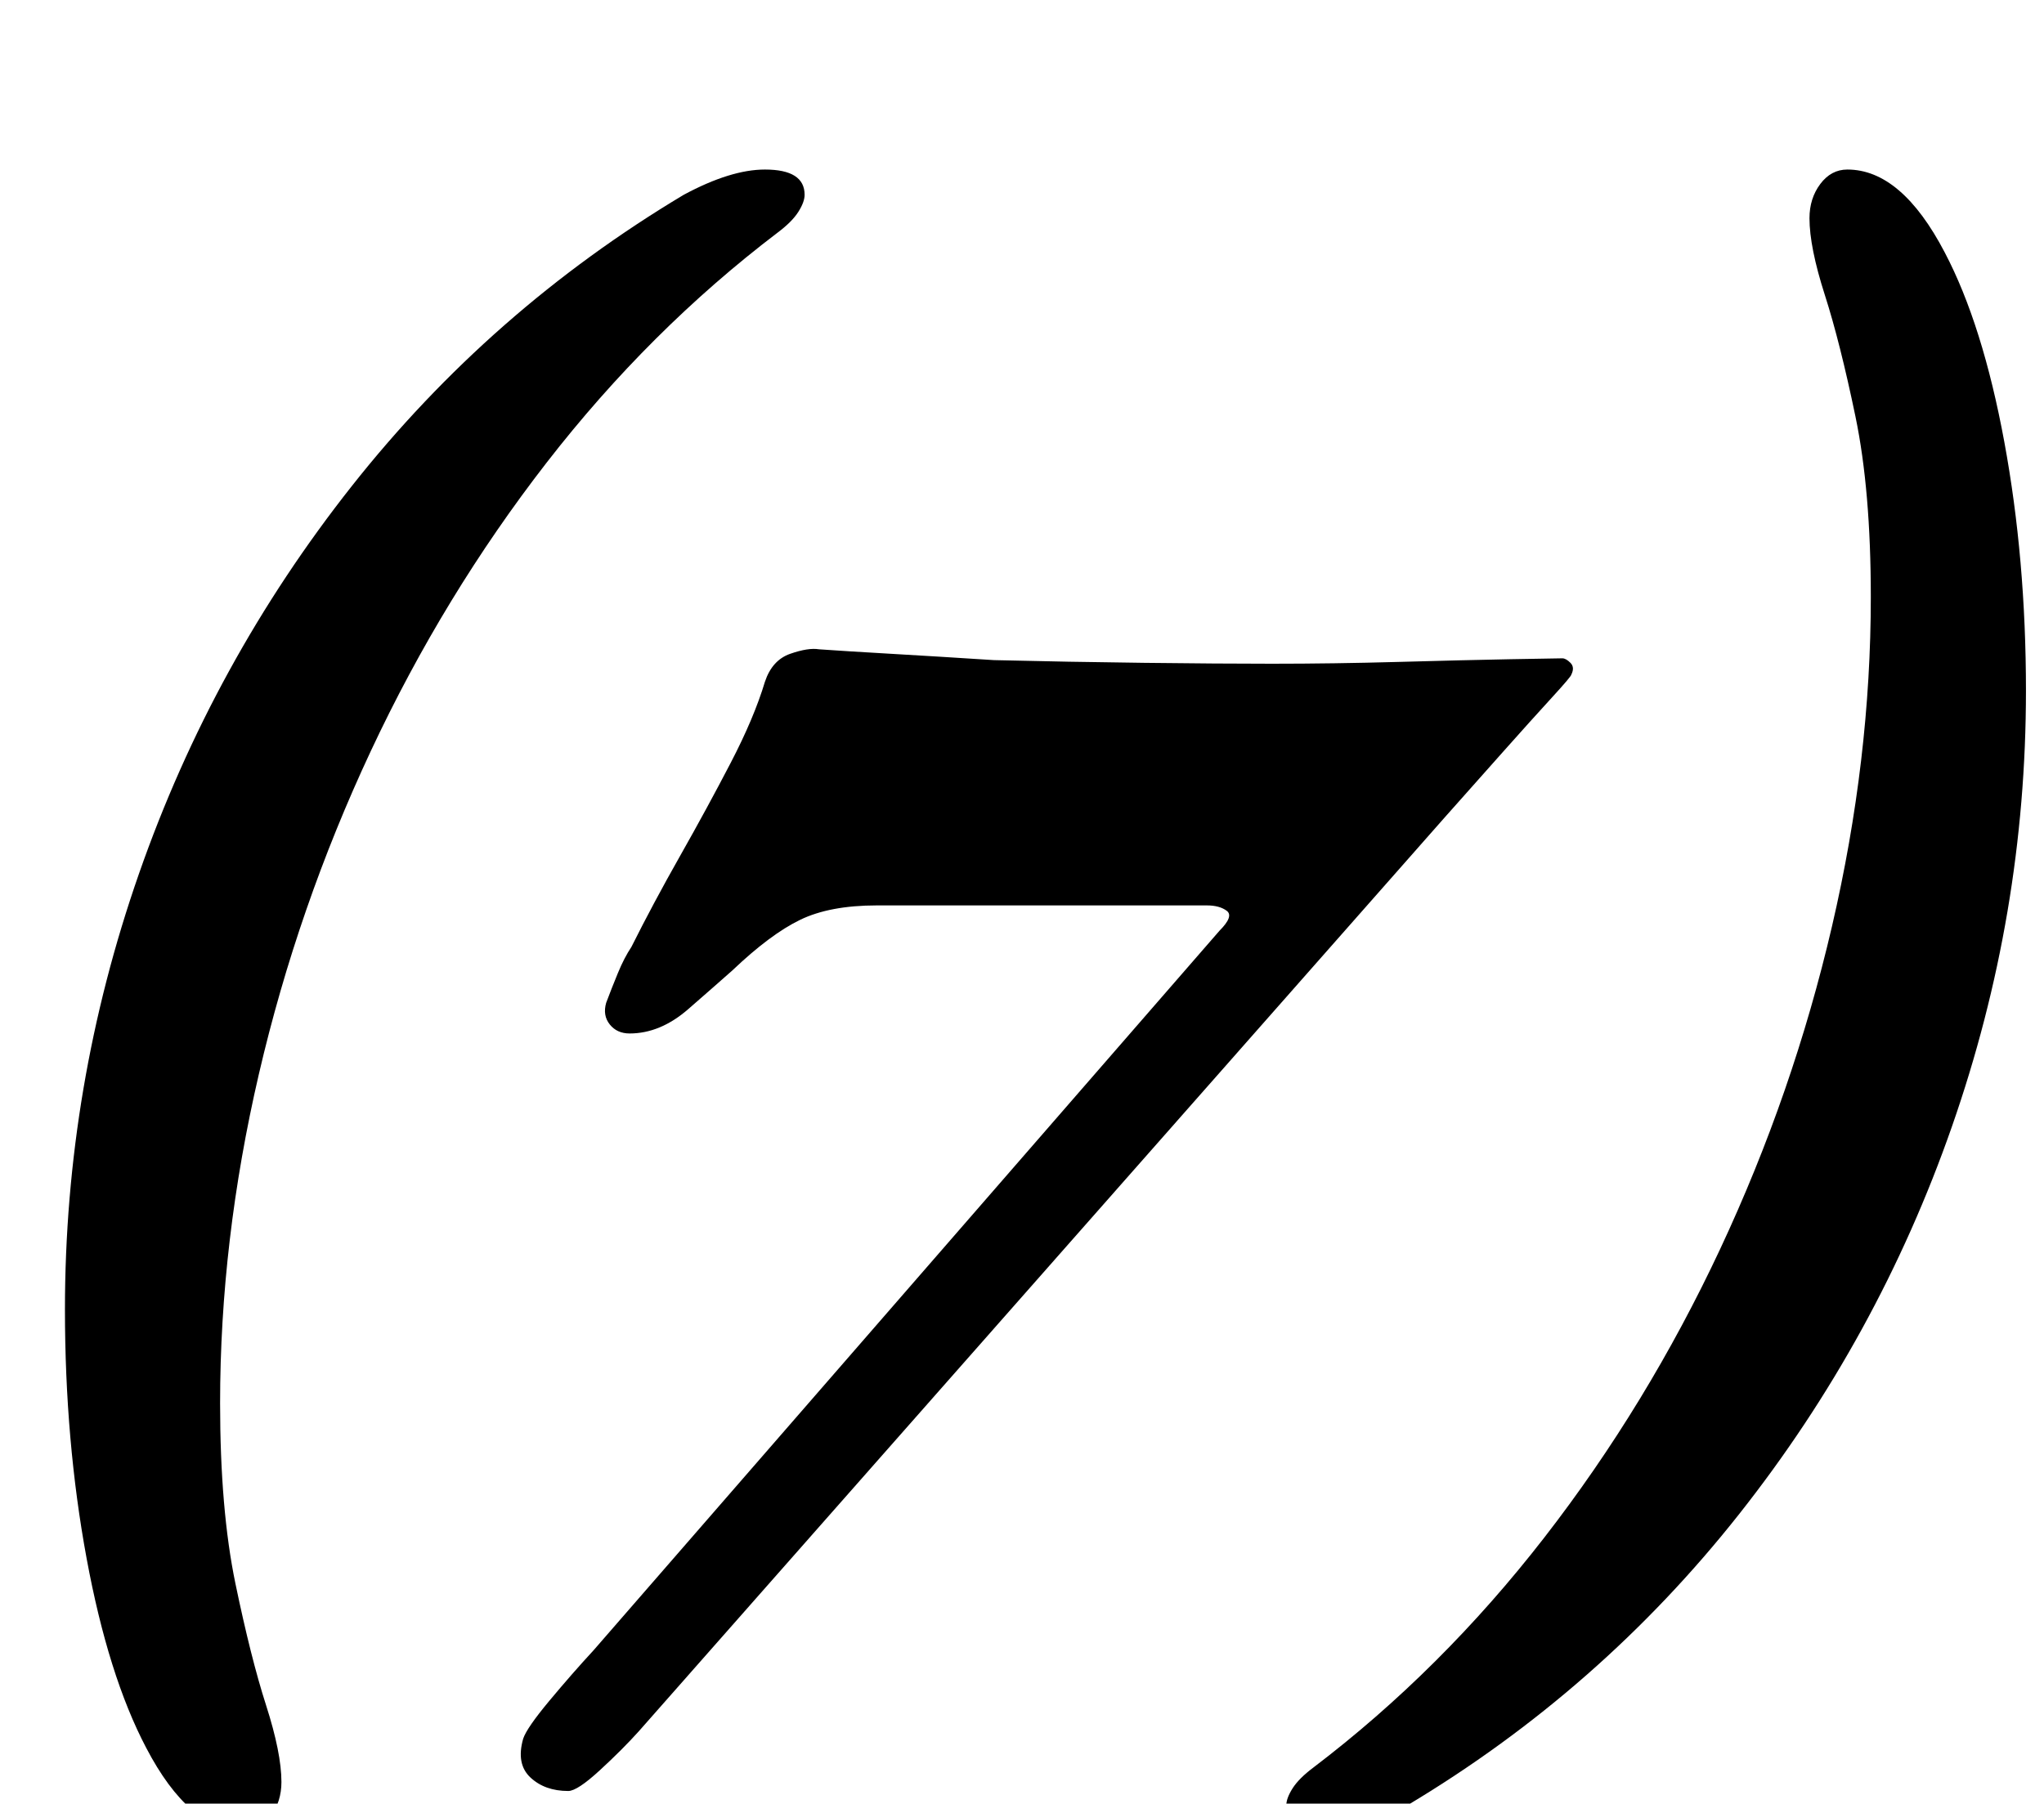 <?xml version="1.0" standalone="no"?>
<!DOCTYPE svg PUBLIC "-//W3C//DTD SVG 1.1//EN" "http://www.w3.org/Graphics/SVG/1.1/DTD/svg11.dtd" >
<svg xmlns="http://www.w3.org/2000/svg" xmlns:xlink="http://www.w3.org/1999/xlink" version="1.1" viewBox="-10 0 1133 1000">
  <g transform="matrix(1 0 0 -1 0 800)">
   <path fill="currentColor"
d="M125 -215q-30 0 -54 46q-21 40 -33 105t-12 138q0 124 41 241.5t118 215t184 161.5q26 14 45 14q22 0 22 -14q0 -4 -3.5 -9.5t-11.5 -11.5q-71 -54 -128 -127.5t-97.5 -160t-62 -179t-21.5 -182.5q0 -59 8.5 -100t17 -67.5t8.5 -42.5q0 -11 -6 -19t-15 -8zM305 -193
q-13 0 -21 7.5t-4 21.5q2 6 14.5 21t24.5 28l347 399q8 8 4 11t-11 3h-44.5h-47h-47h-44.5q-26 0 -42.5 -8t-37.5 -28q-9 -8 -24.5 -21.5t-32.5 -13.5q-7 0 -11 5t-2 12q3 8 6.5 16.5t7.5 14.5q12 24 27 50.5t28 51.5t19 45q4 12 14 15.5t16 2.5q14 -1 40 -2.5t57 -3.5
q41 -1 83 -1.5t71 -0.5q34 0 70 1t62 1.5t29 0.5q2 0 4.5 -2.5t0.5 -6.5q0 -1 -11 -13t-27 -30l-32 -36l-447 -507q-9 -10 -21.5 -21.5t-17.5 -11.5zM1014 706q30 0 54 -46q21 -40 33 -105t12 -138q0 -124 -41 -241.5t-118 -215t-184 -161.5q-26 -14 -45 -14q-22 0 -22 14
q0 4 3.5 9.5t11.5 11.5q71 54 128 127.5t97.5 160t62 179t21.5 182.5q0 59 -8.5 100t-17 67.5t-8.5 42.5q0 11 6 19t15 8z" />
  </g>

</svg>
